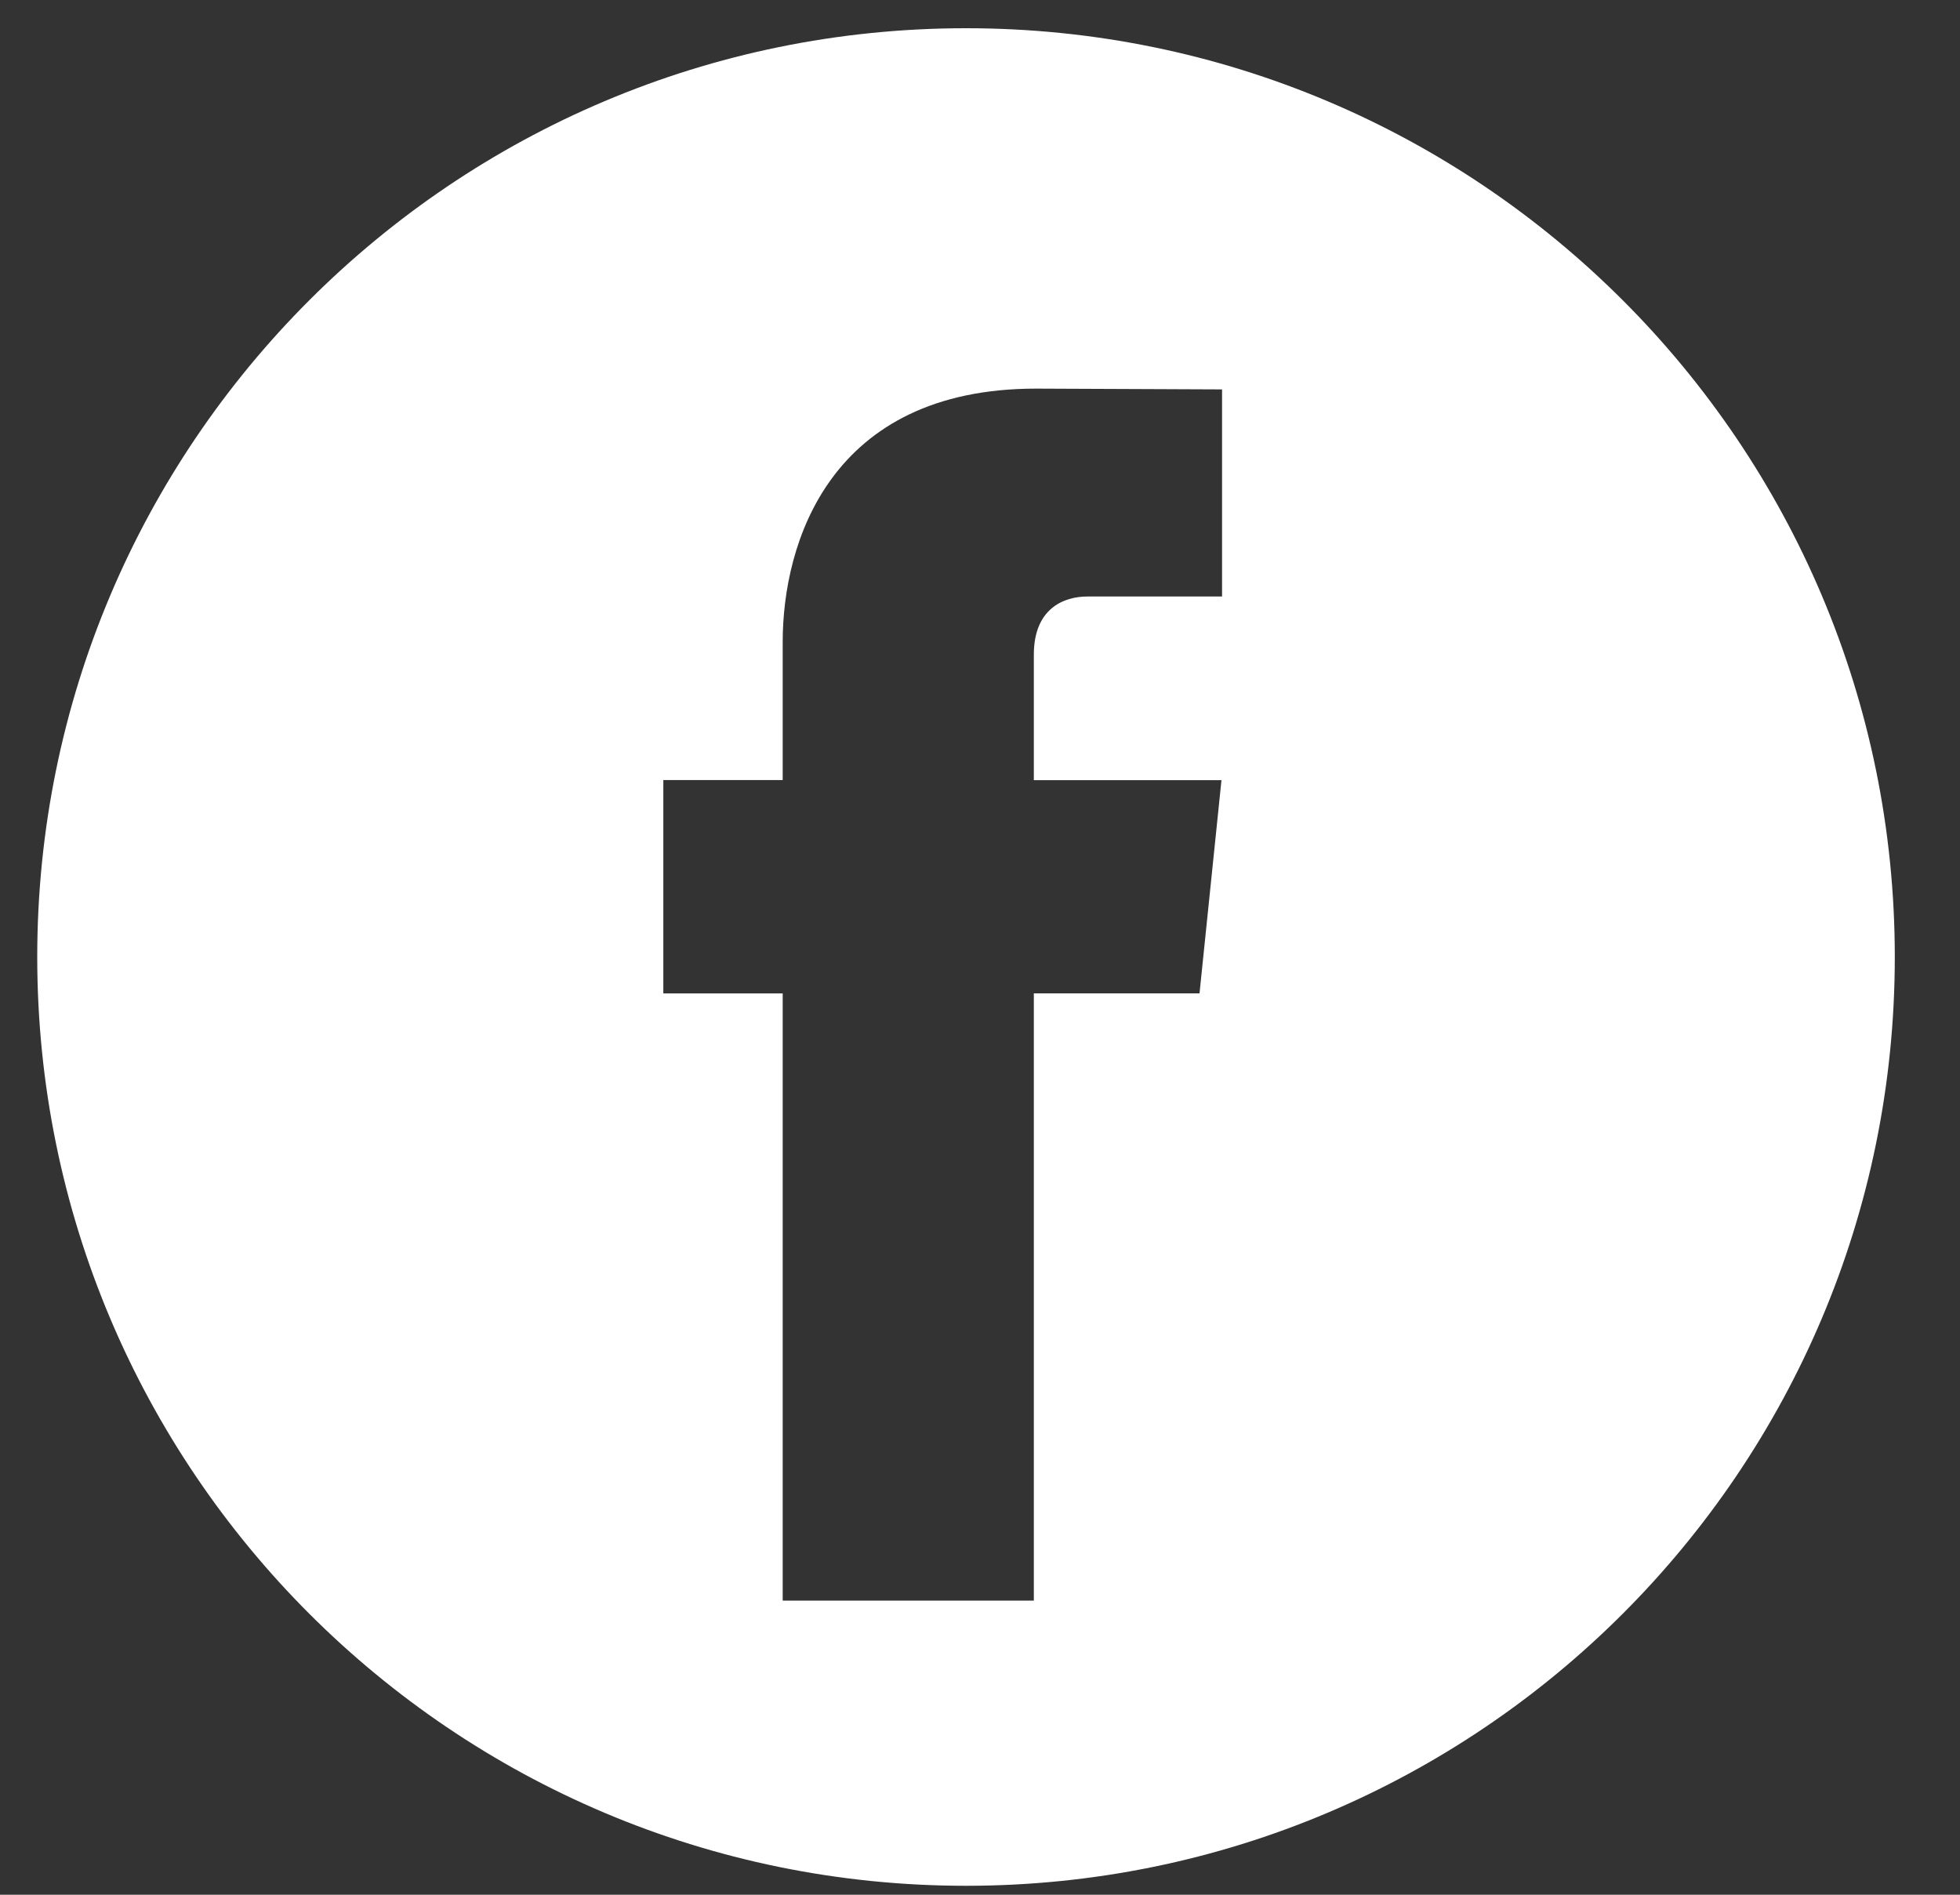 <svg width="30" height="29" fill="none" xmlns="http://www.w3.org/2000/svg"><rect width="100%" height="100%" fill="#333333" stroke="none"/><path fill-rule="evenodd" clip-rule="evenodd" d="M29.002 14.647c0 7.851-6.365 14.216-14.216 14.216C6.935 28.863.57 22.498.57 14.647.57 6.797 6.935.432 14.786.432c7.851 0 14.216 6.364 14.216 14.215zm-13.178.557h2.536l.336-3.263h-2.872V10.02c0-.72.476-.89.815-.89h2.066V5.96l-2.847-.012c-3.16 0-3.878 2.366-3.878 3.878v2.113h-1.827v3.266h1.827v9.293h3.844v-9.293z" fill="#fff"/></svg>